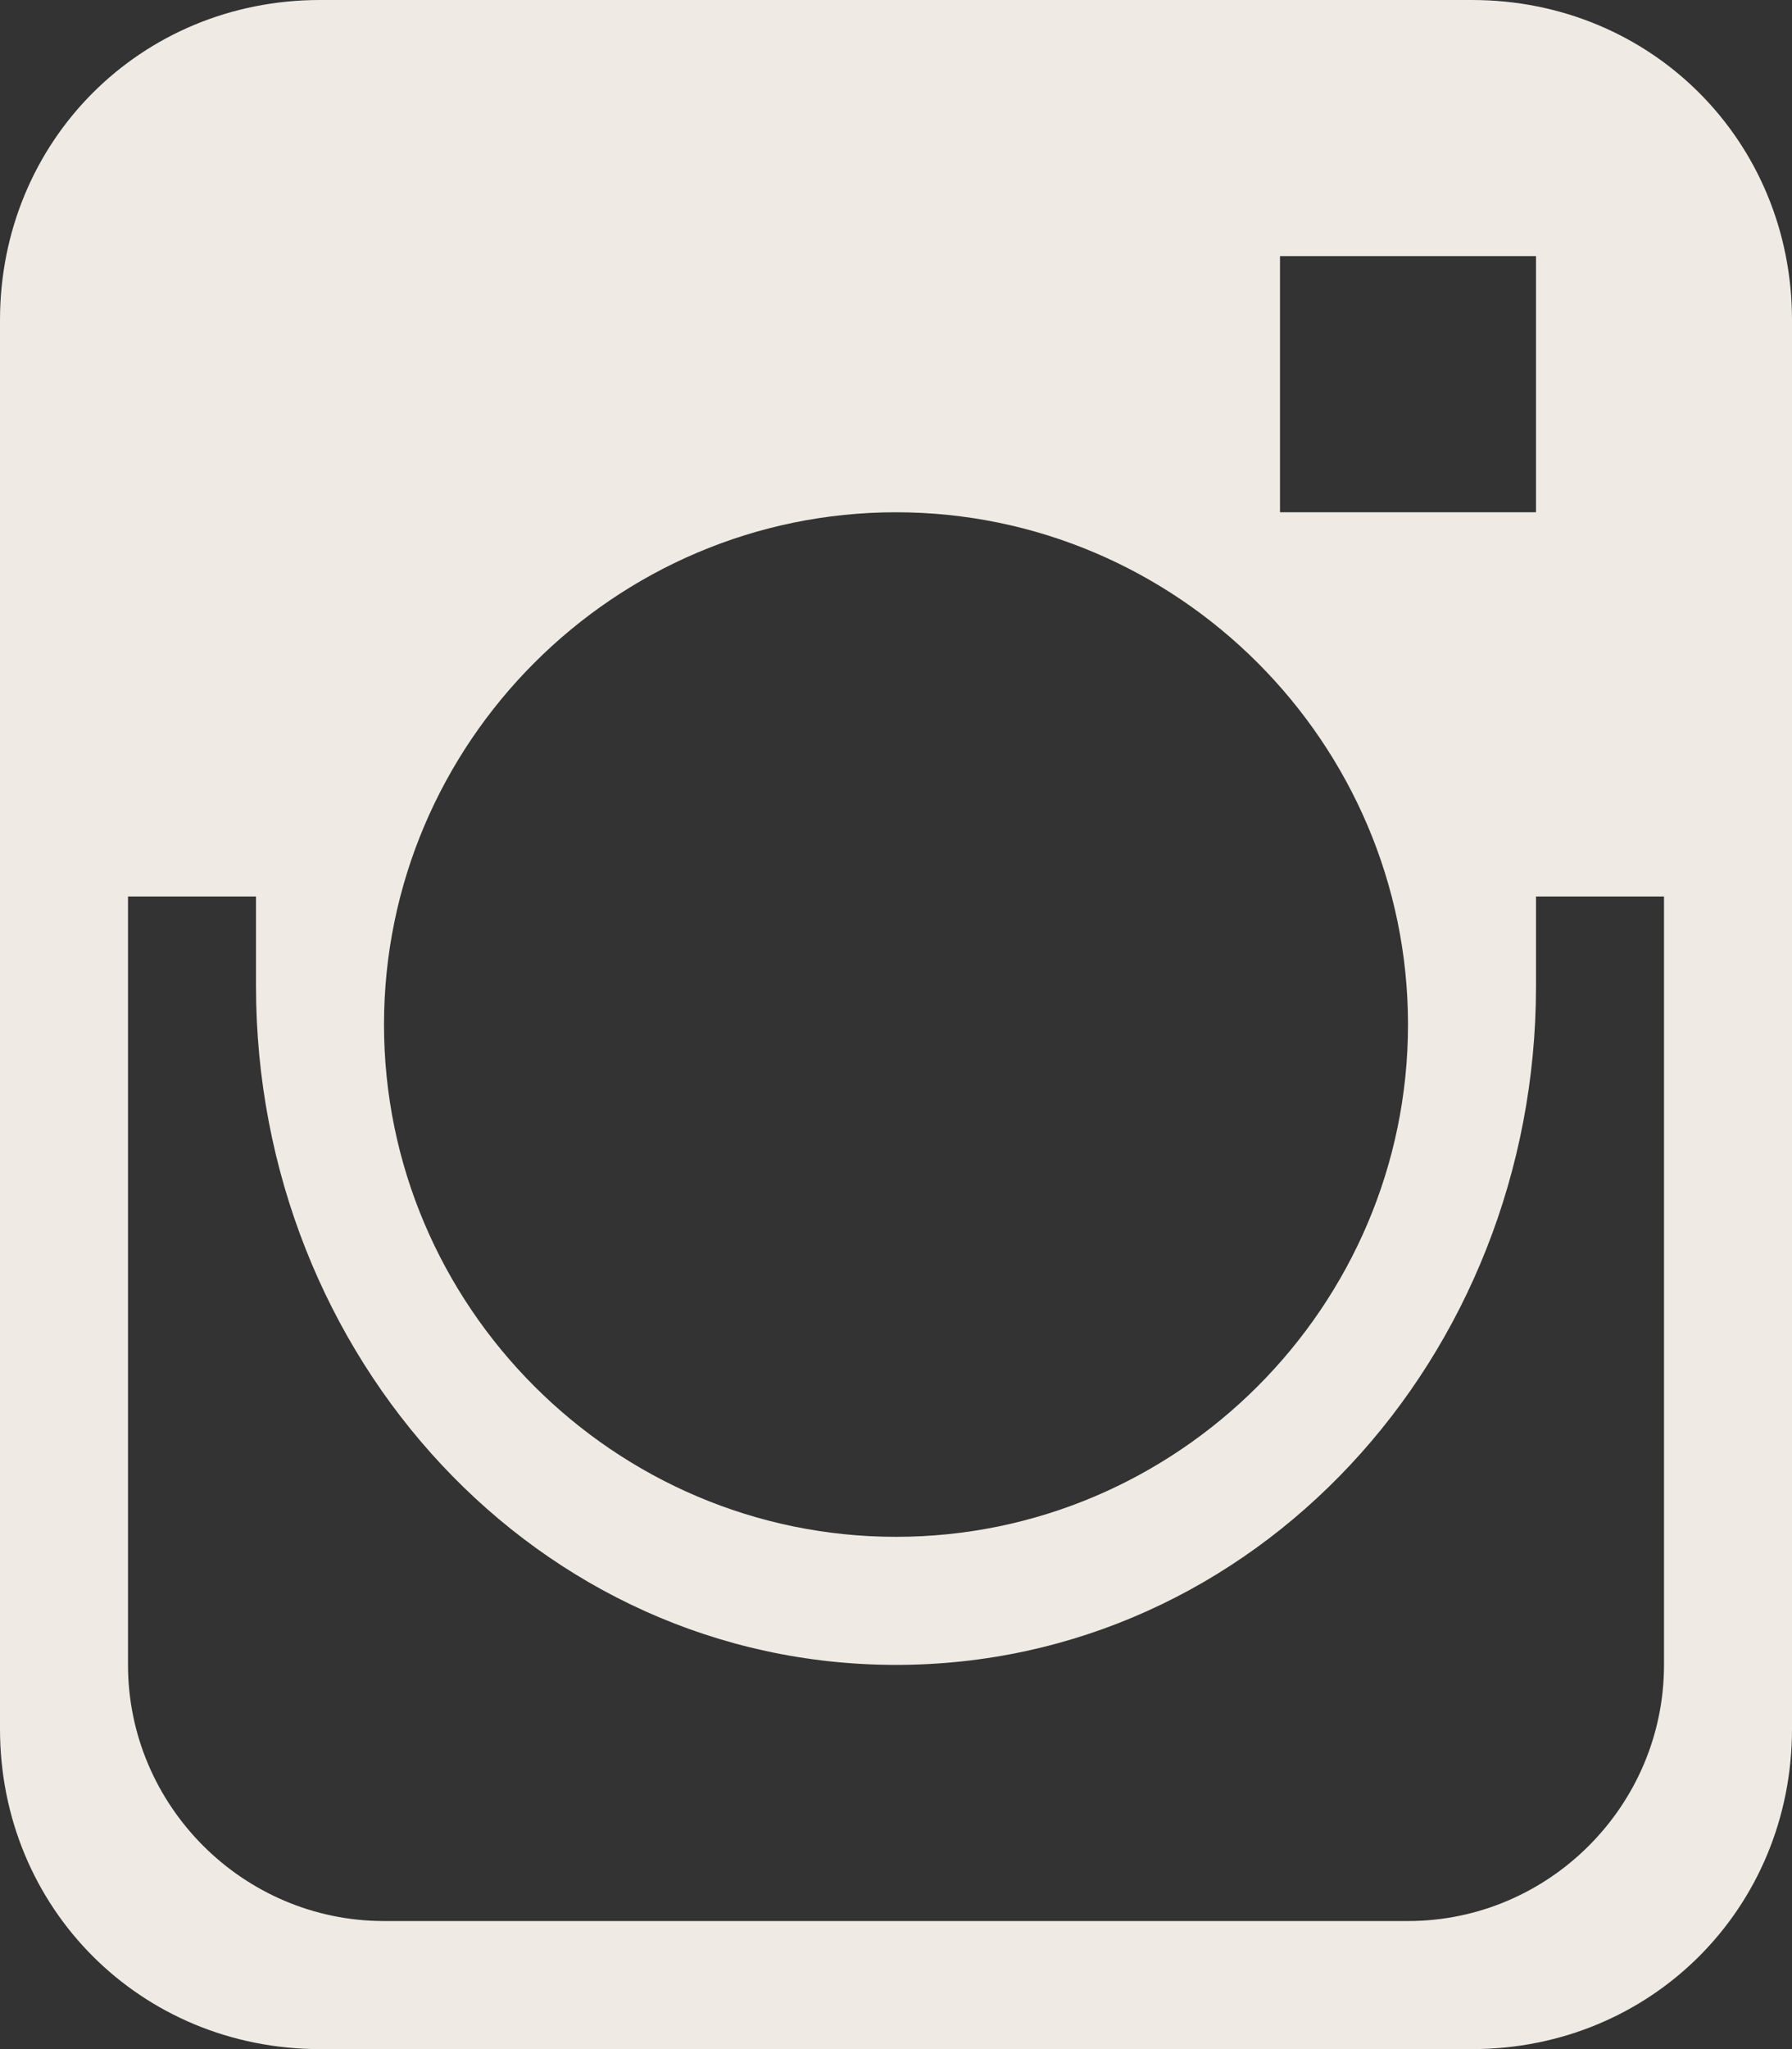 <svg version="1.2" xmlns="http://www.w3.org/2000/svg" viewBox="0 0 14 16" width="14" height="16"><rect x="0" y="0" width="14" height="16" fill="#333333" stroke="none"/><style>.a{fill:#efebe4}</style><path fill-rule="evenodd" class="a" d="m2.5 0h9c1.4 0 2.5 1.1 2.5 2.5v11c0 1.4-1.1 2.5-2.5 2.5h-9c-1.4 0-2.5-1.1-2.5-2.5v-11c0-1.4 1.1-2.5 2.5-2.5zm-1.5 9v4c0 1.1 0.9 2 2 2h8c1.1 0 2-0.9 2-2v-4q0 0 0 0v-2h-1v0.3q0 0 0 0 0 0.2 0 0.4c0 2.9-2.2 5.3-5 5.3-2.8 0-5-2.4-5-5.3q0-0.2 0-0.4 0 0 0 0v-0.3h-1v2q0 0 0 0zm2-1c0 2.2 1.8 4 4 4 2.2 0 4-1.8 4-4 0-2.2-1.8-4-4-4-2.2 0-4 1.8-4 4zm7-4h2v-2h-2z"/></svg>